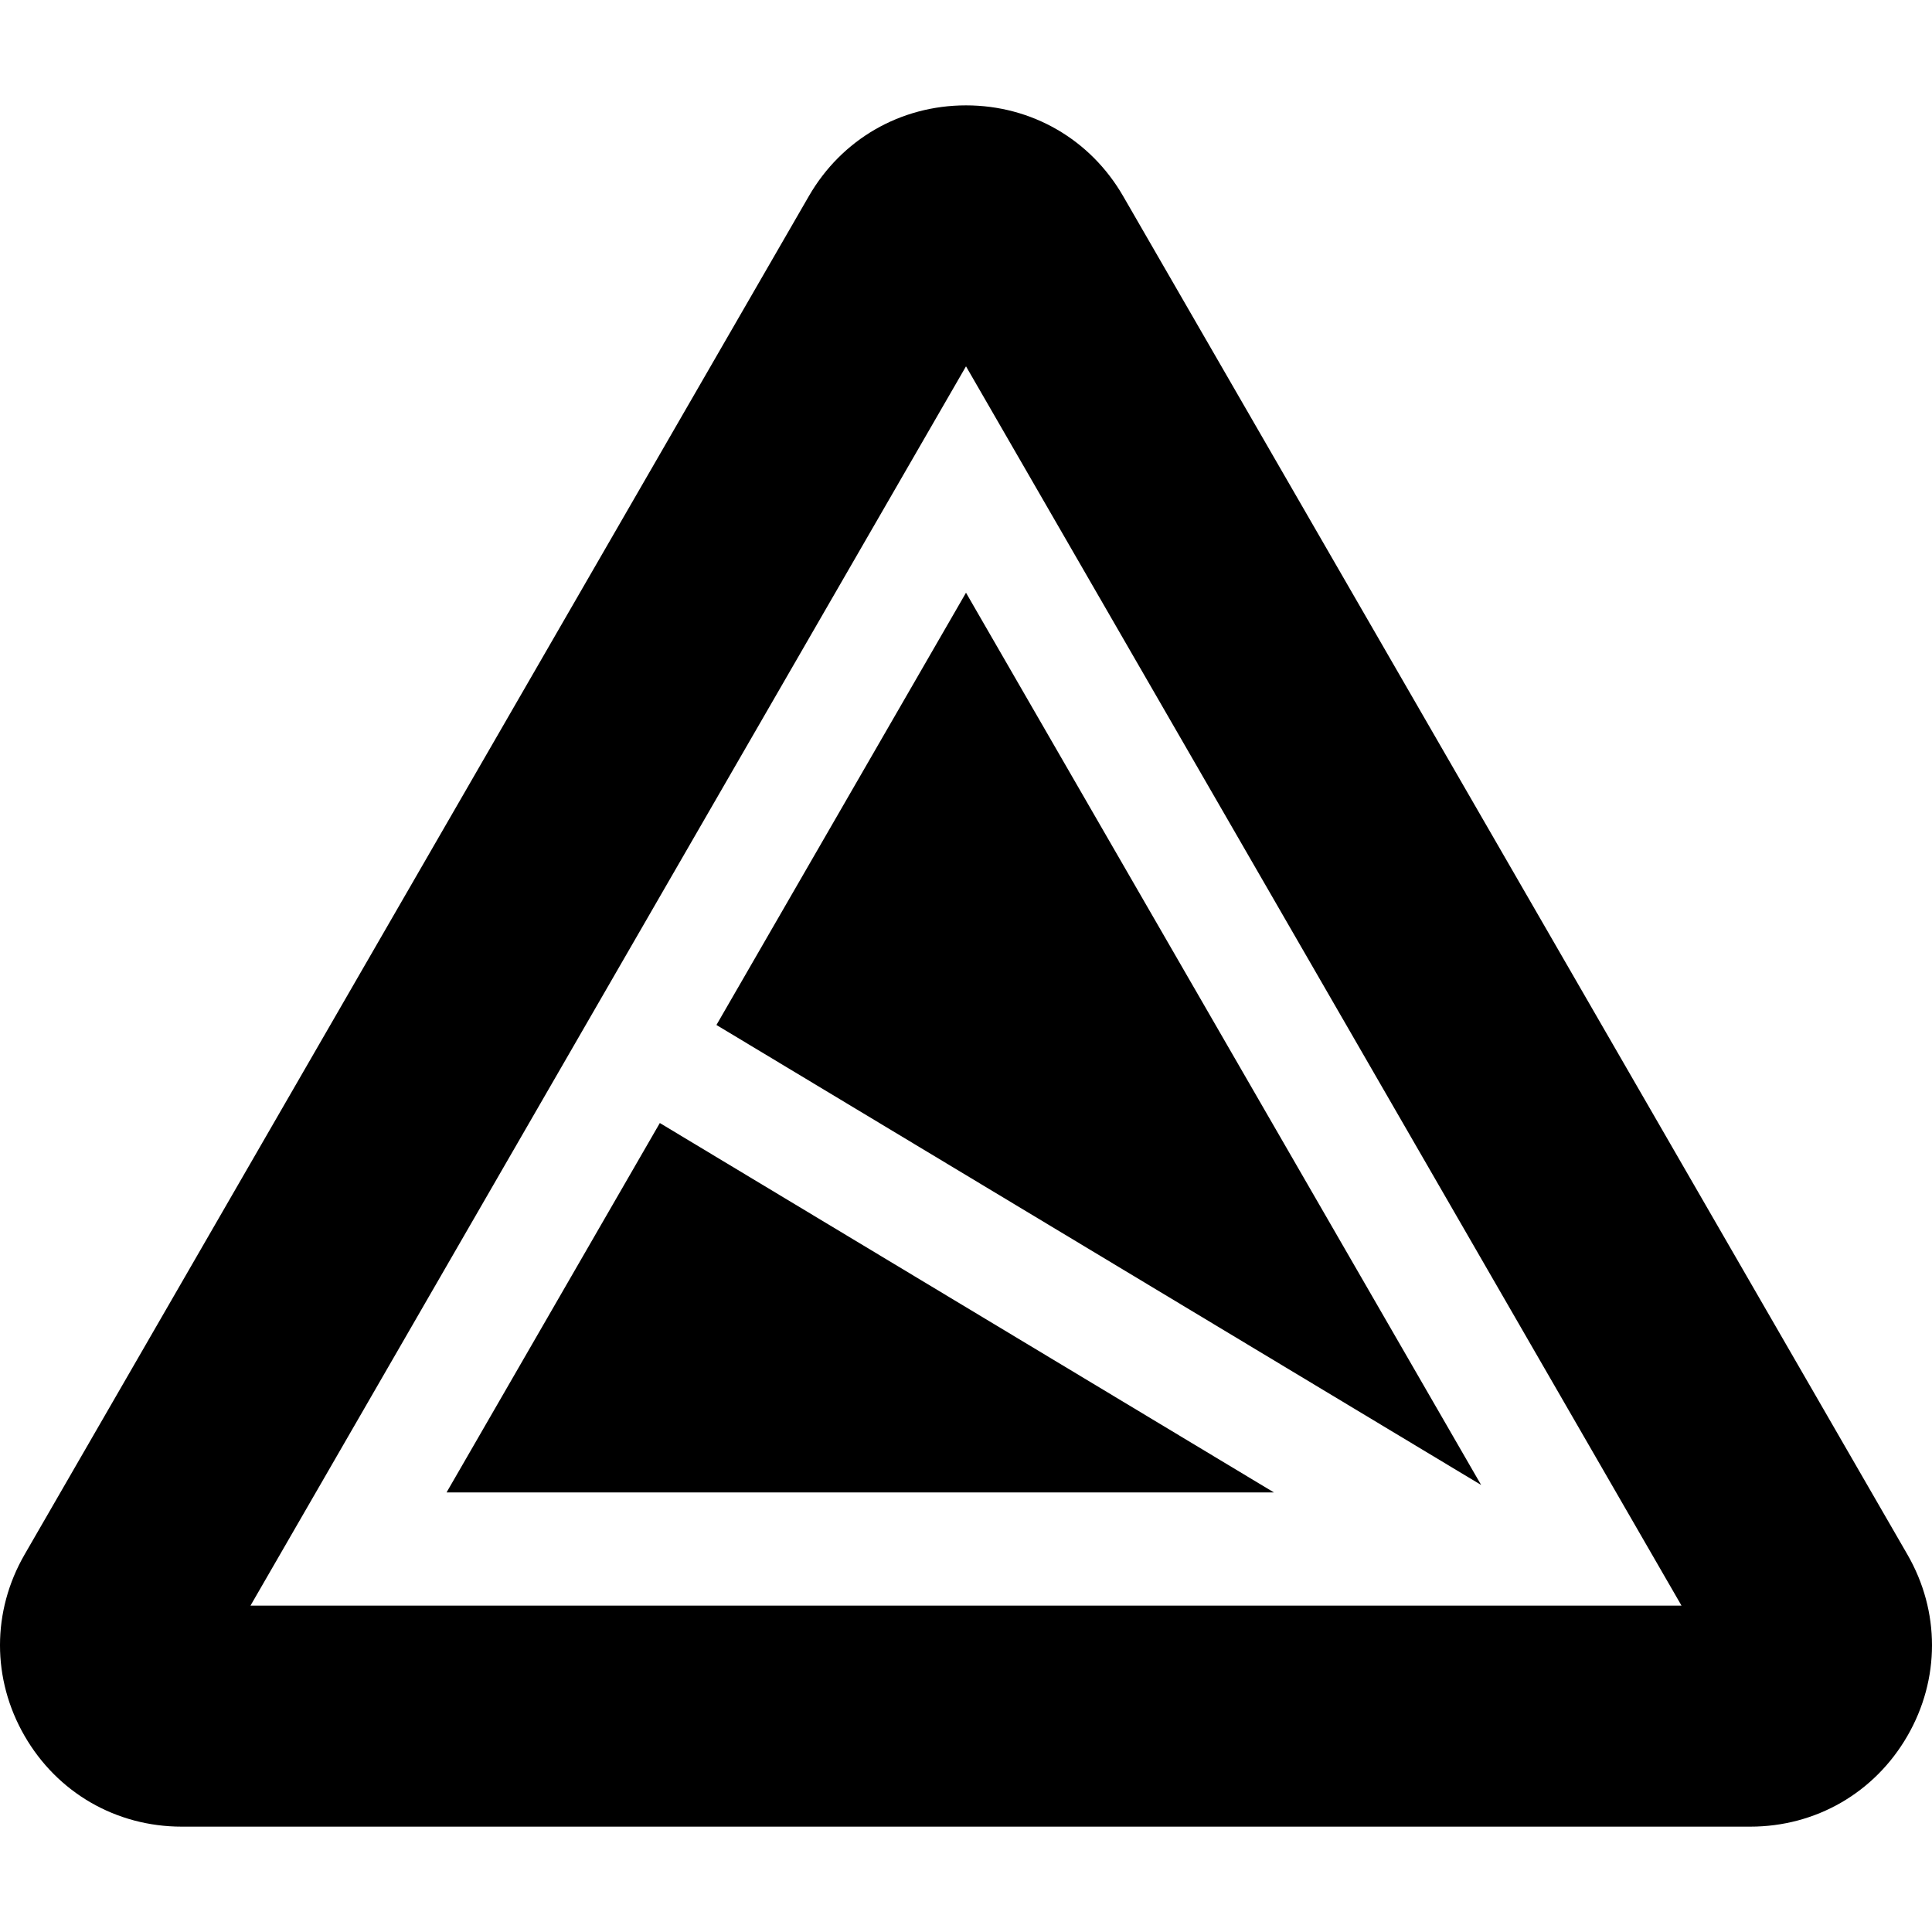 <svg id="Layer_1" enable-background="new 0 0 512.024 512.024" height="512" viewBox="0 0 512.024 512.024" width="512" xmlns="http://www.w3.org/2000/svg"><g><path d="m118.346 395.528h219.274l-162.75-97.901z"/><path d="m256.012 157.085-66.139 114.557 202.664 121.911z"/><path d="m505.506 411.983-207.858-360.02c-8.69-15.052-24.255-24.039-41.636-24.039-17.382 0-32.946 8.987-41.637 24.039l-207.857 360.02c-8.69 15.052-8.691 33.025-.001 48.078s24.256 24.04 41.637 24.04h415.716c17.381 0 32.946-8.987 41.637-24.04 8.69-15.053 8.689-33.026-.001-48.078zm-439.121 13.545 189.627-328.443 189.626 328.443z"/></g></svg>